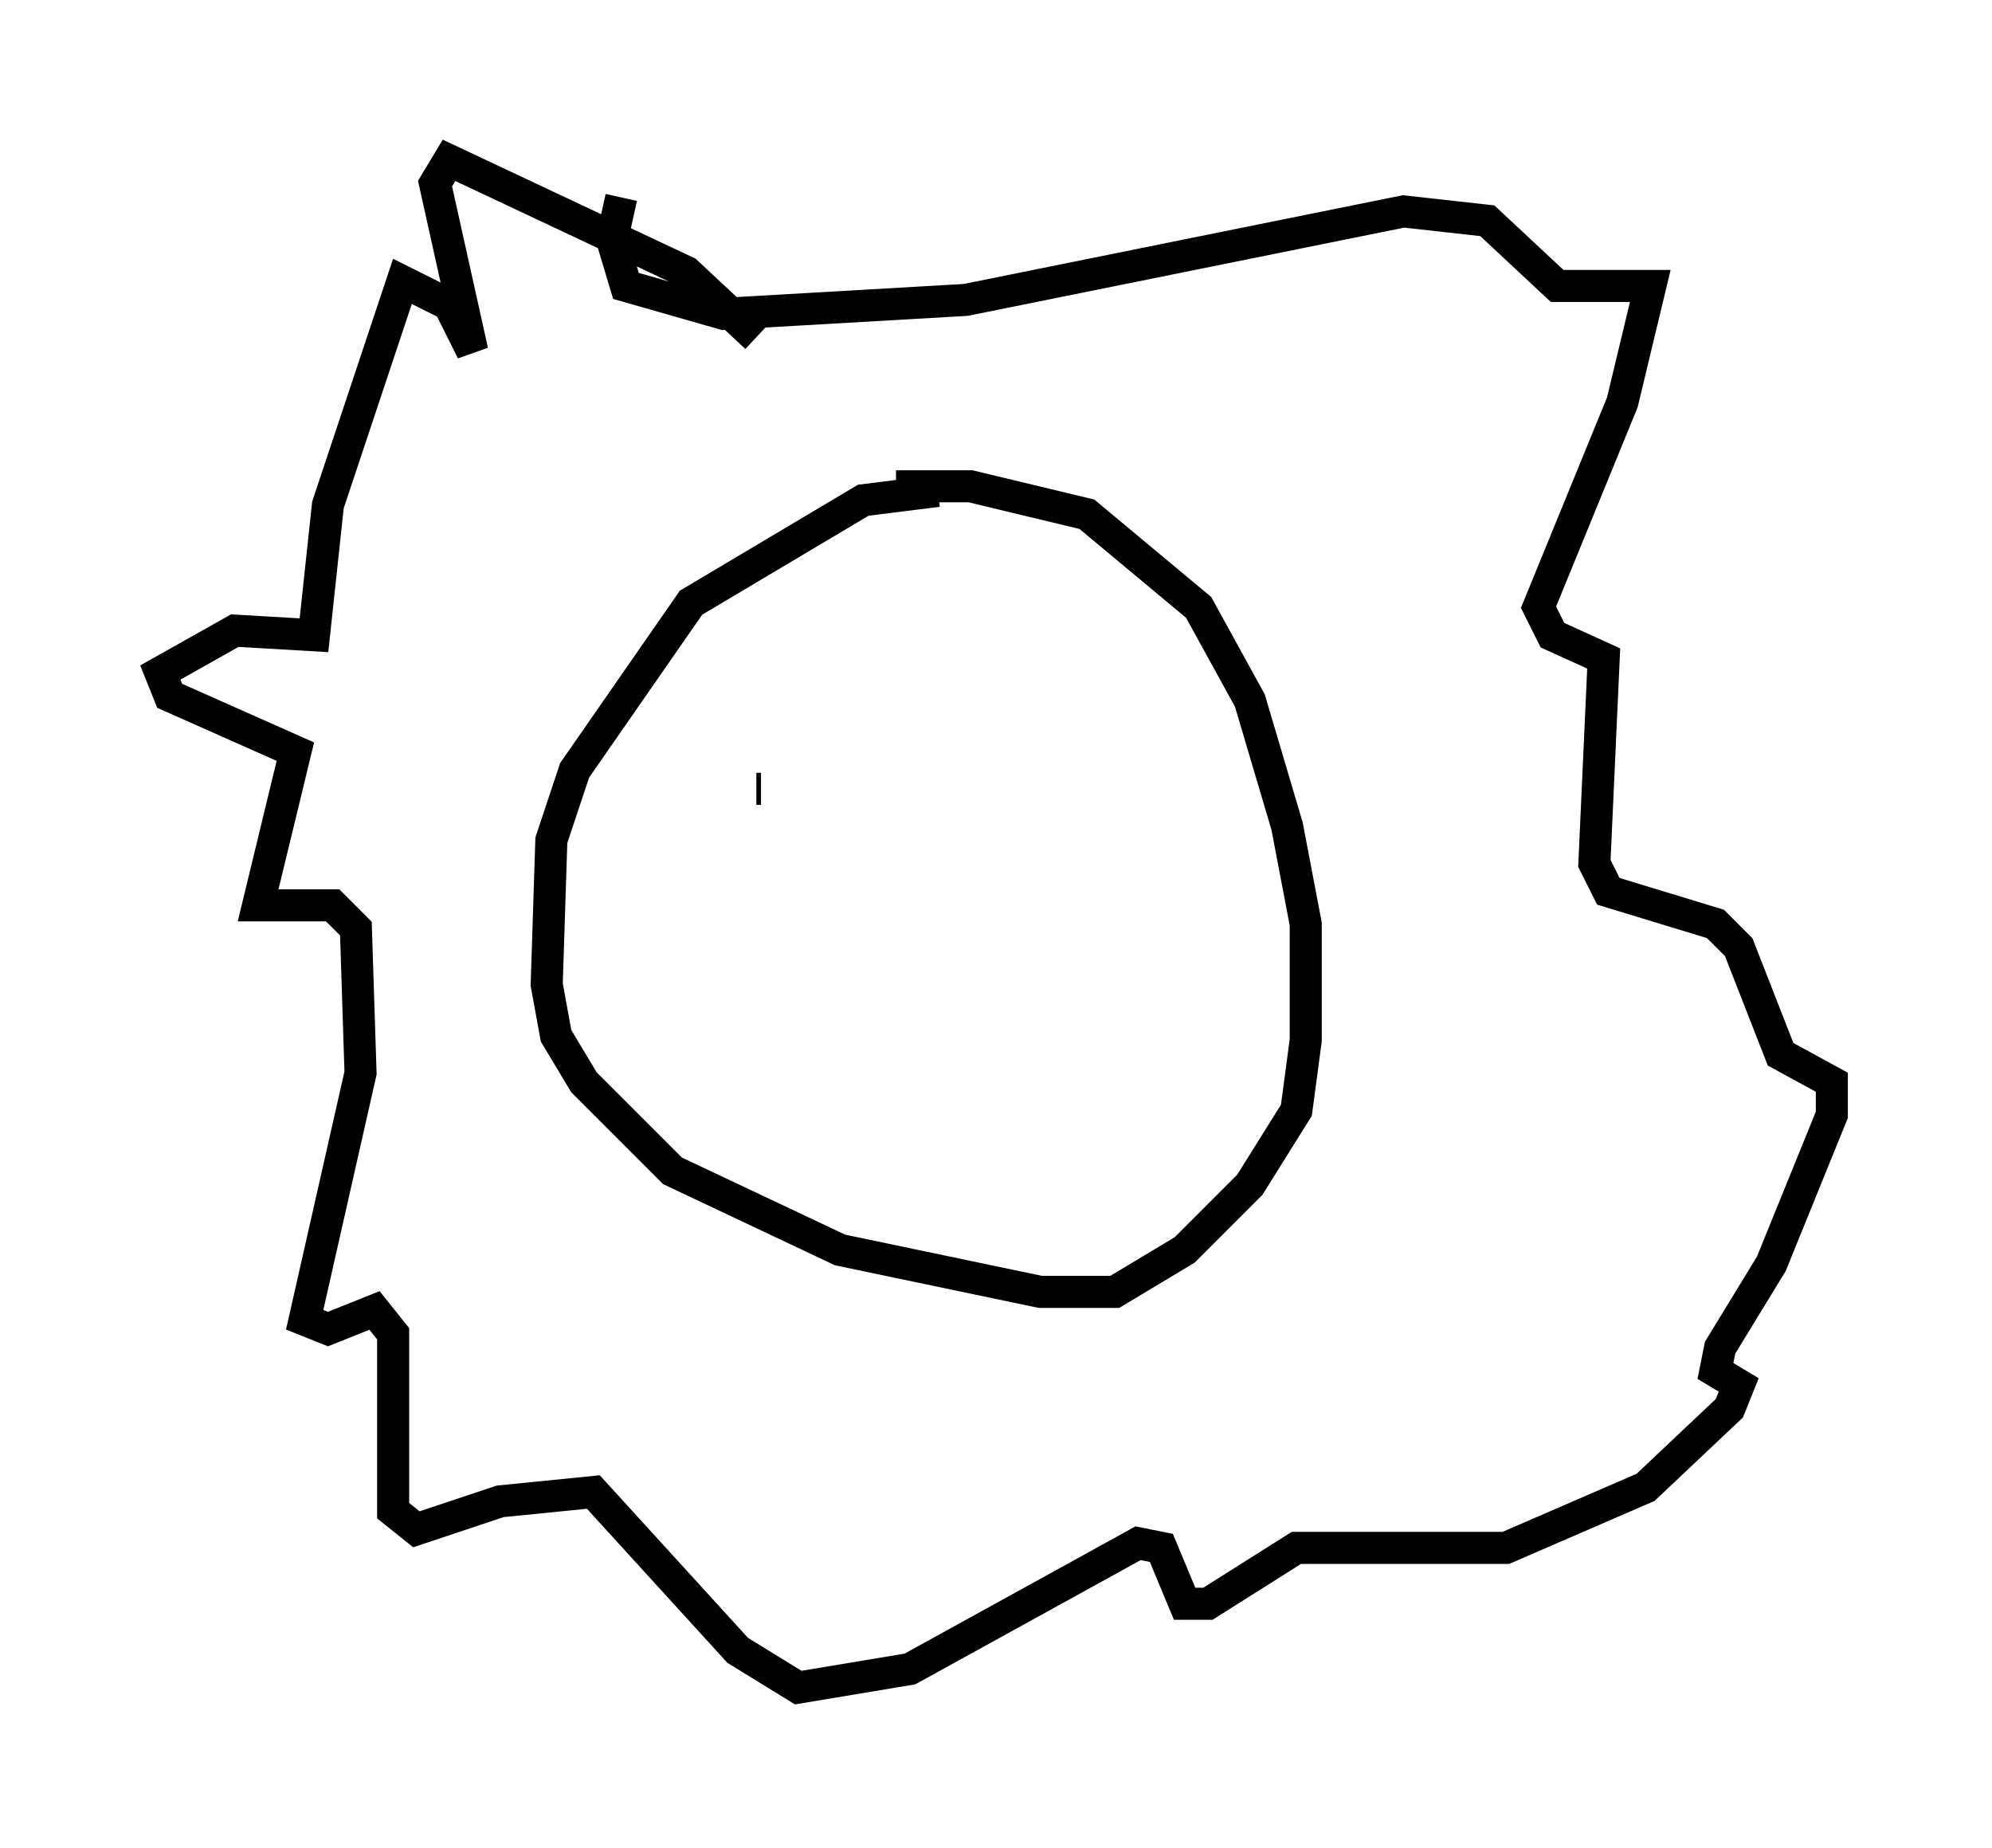<?xml version="1.0" encoding="utf-8" ?>
<svg baseProfile="full" height="57.642" version="1.1" width="62.145" xmlns="http://www.w3.org/2000/svg" xmlns:ev="http://www.w3.org/2001/xml-events" xmlns:xlink="http://www.w3.org/1999/xlink"><defs /><rect fill="white" height="57.642" width="62.145" x="0" y="0" /><path d="M30.709, 15.894 m-1.453, -0.581 l-2.324, 0.291 -5.374, 3.196 l-3.631, 5.229 -0.726, 2.179 l-0.145, 4.503 0.291, 1.598 l0.872, 1.453 2.76, 2.76 l5.229, 2.469 6.246, 1.307 l2.324, 0.0 2.179, -1.307 l2.034, -2.034 1.453, -2.324 l0.291, -2.179 0.0, -3.631 l-0.581, -3.05 -1.162, -3.922 l-1.598, -2.905 -3.486, -2.905 l-3.631, -0.872 -2.324, 0.0 m-4.358, -4.648 l-2.179, -2.034 -7.408, -3.486 l-0.436, 0.726 1.162, 5.229 l-0.726, -1.453 -1.453, -0.726 l-2.324, 6.972 -0.436, 4.067 l-2.469, -0.145 -2.324, 1.307 l0.291, 0.726 3.922, 1.743 l-1.162, 4.793 2.324, 0.0 l0.726, 0.726 0.145, 4.503 l-1.743, 7.698 0.726, 0.291 l1.453, -0.581 0.581, 0.726 l0.0, 5.52 0.726, 0.581 l2.615, -0.872 2.905, -0.291 l4.503, 4.939 1.888, 1.162 l3.486, -0.581 7.117, -3.922 l0.726, 0.145 0.726, 1.743 l0.726, 0.0 2.76, -1.743 l6.536, 0.0 4.358, -1.888 l2.615, -2.469 0.291, -0.726 l-0.726, -0.436 0.145, -0.726 l1.598, -2.615 1.888, -4.648 l0.0, -1.017 -1.598, -0.872 l-1.307, -3.341 -0.726, -0.726 l-3.341, -1.017 -0.436, -0.872 l0.291, -6.391 -1.598, -0.726 l-0.436, -0.872 2.615, -6.391 l0.872, -3.631 -2.905, 0.0 l-2.179, -2.034 -2.615, -0.291 l-13.654, 2.76 -7.553, 0.436 l-3.05, -0.872 -0.436, -1.453 l0.291, -1.307 m4.358, 18.447 l-0.145, 0.0 " fill="none" stroke="black" stroke-width="1" /></svg>